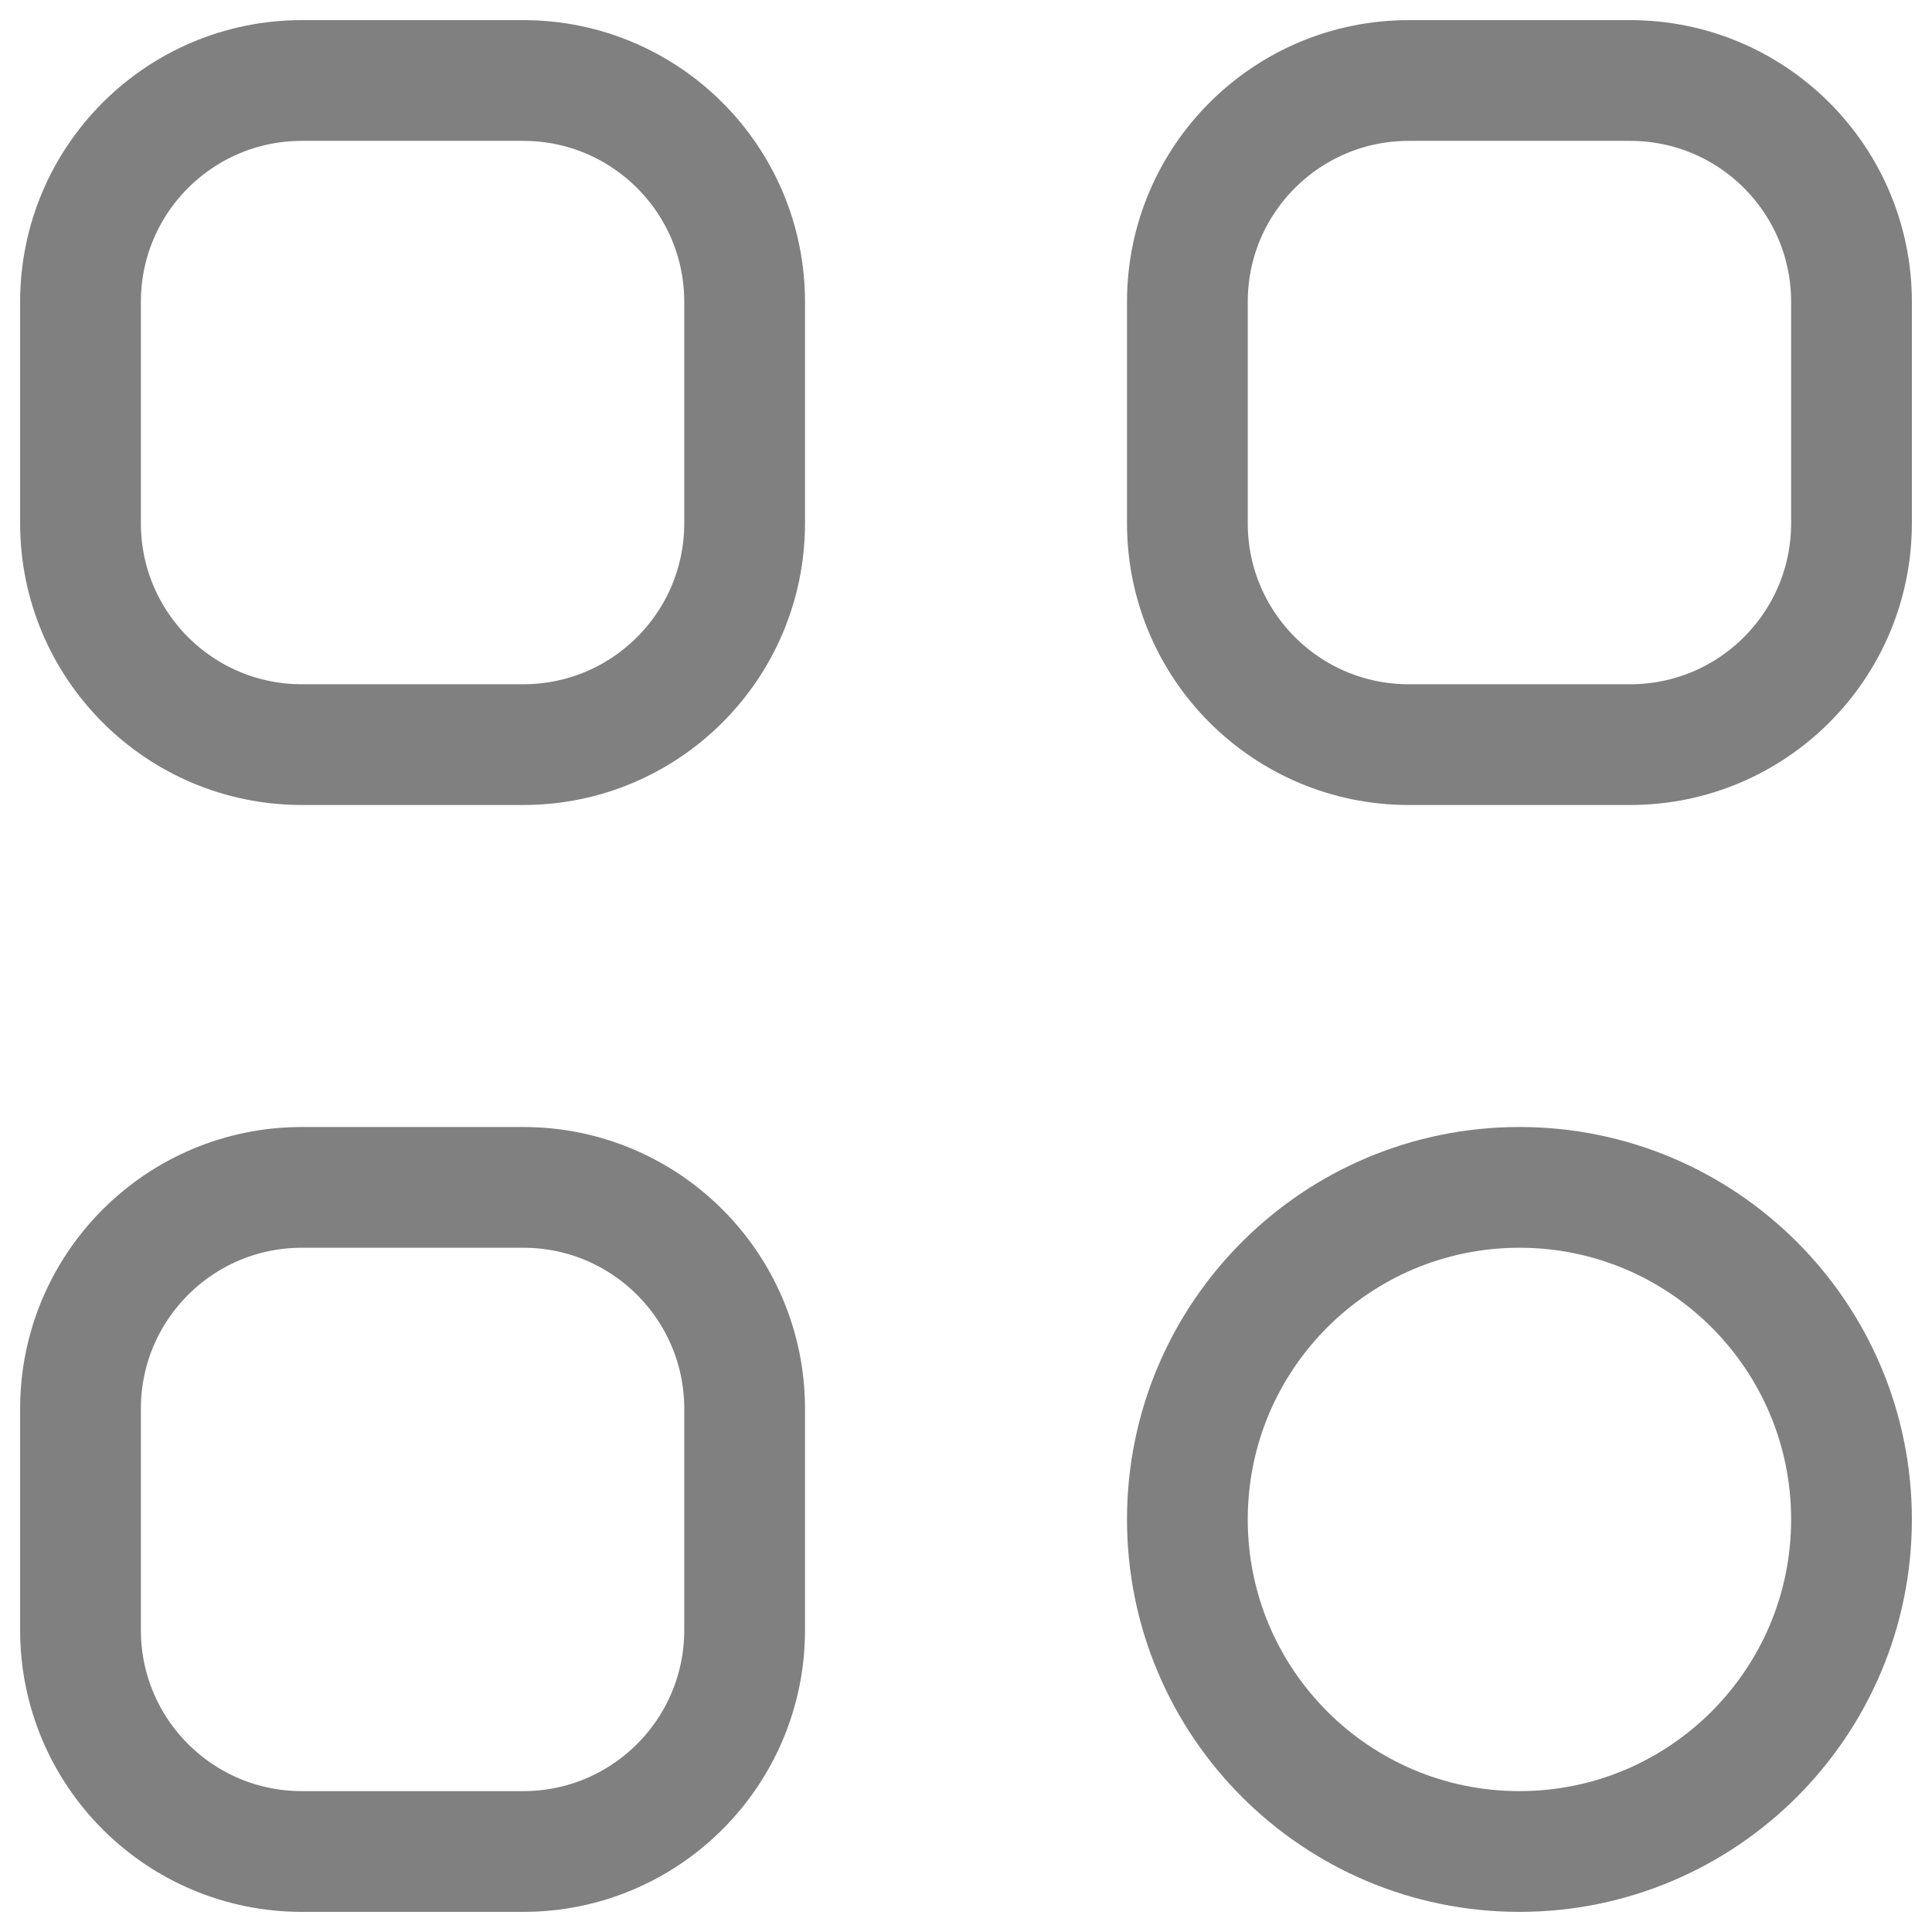<svg width="24" height="24" viewBox="0 0 24 24" fill="none" xmlns="http://www.w3.org/2000/svg">
<path d="M23 18.875C23 21.153 21.153 23 18.875 23C16.597 23 14.75 21.153 14.75 18.875C14.75 16.597 16.597 14.75 18.875 14.75C21.153 14.75 23 16.597 23 18.875Z" stroke="#808080" stroke-width="1.5"/>
<path d="M14.75 3.75C14.75 2.231 15.981 1 17.5 1H20.25C21.769 1 23 2.231 23 3.75V6.5C23 8.019 21.769 9.25 20.25 9.25H17.5C15.981 9.25 14.75 8.019 14.75 6.5V3.75Z" stroke="#808080" stroke-width="1.5"/>
<path d="M1 3.75C1 2.231 2.231 1 3.75 1H6.5C8.019 1 9.25 2.231 9.25 3.75V6.5C9.25 8.019 8.019 9.25 6.5 9.25H3.75C2.231 9.25 1 8.019 1 6.5V3.75Z" stroke="#808080" stroke-width="1.5"/>
<path d="M1 17.5C1 15.981 2.231 14.75 3.75 14.75H6.5C8.019 14.75 9.25 15.981 9.25 17.5V20.25C9.25 21.769 8.019 23 6.5 23H3.75C2.231 23 1 21.769 1 20.25V17.5Z" stroke="#808080" stroke-width="1.5"/>
</svg>
